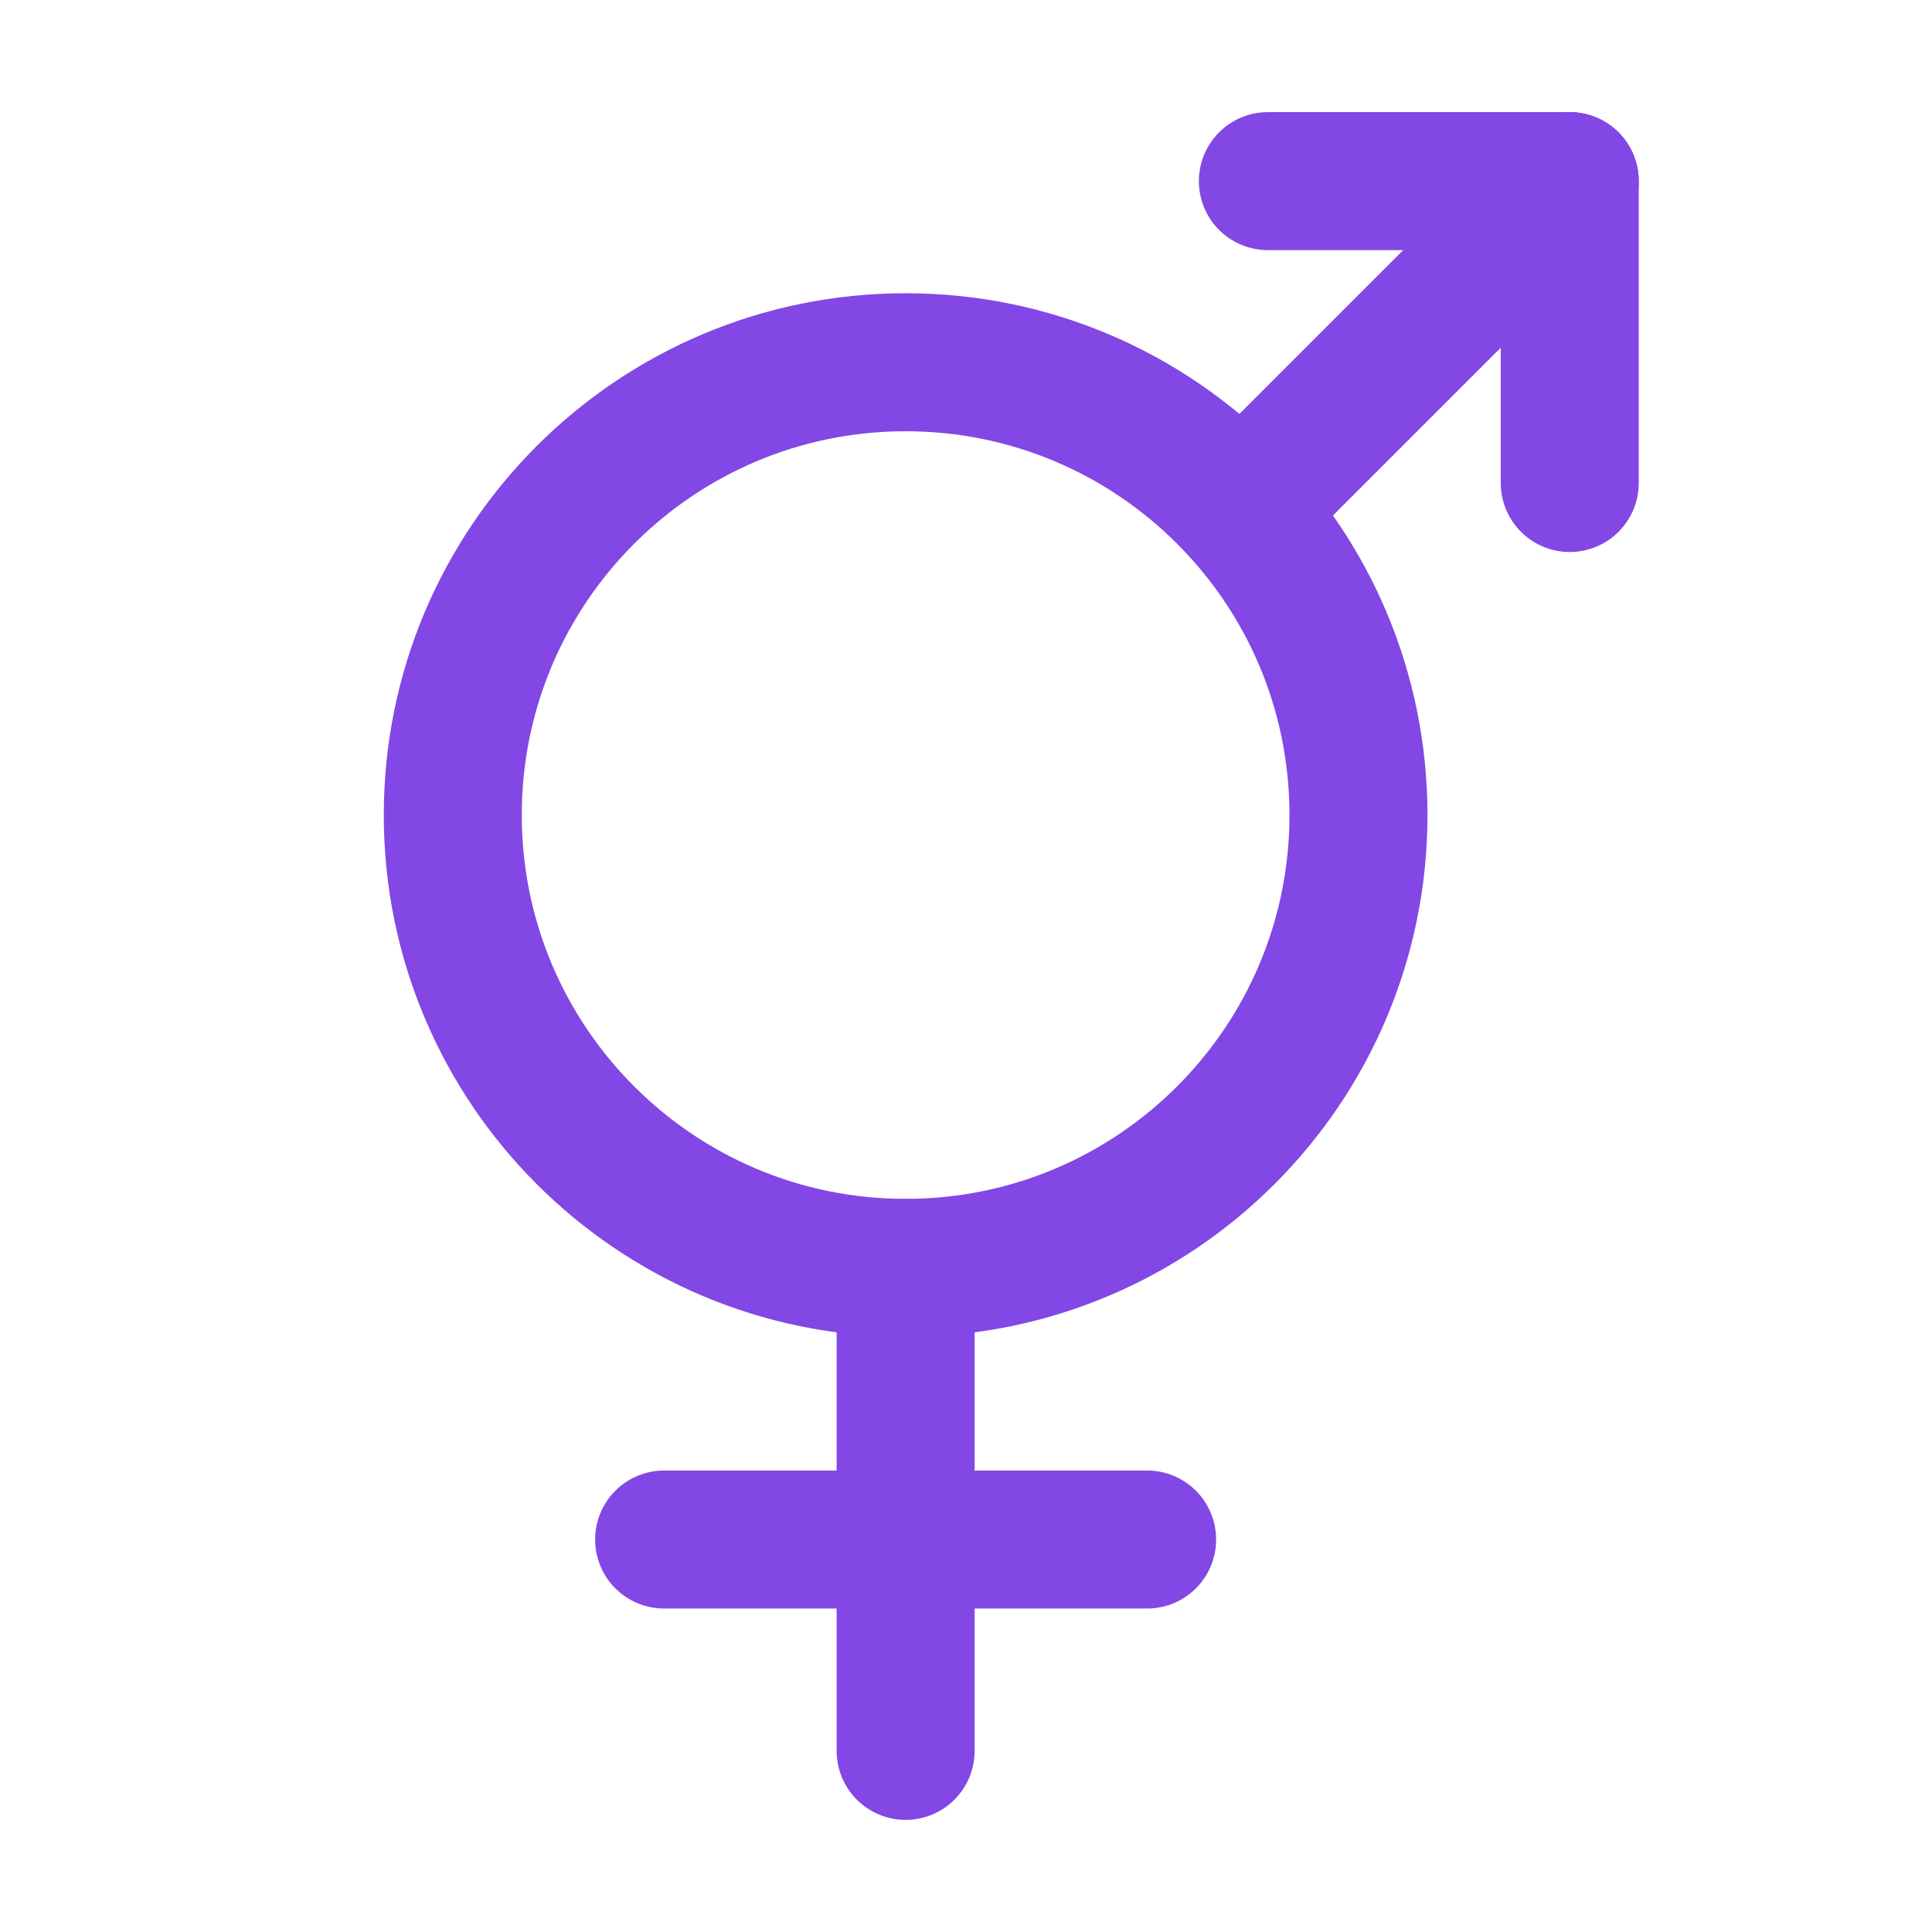 <svg width="28" height="28" viewBox="0 0 28 28" fill="none" xmlns="http://www.w3.org/2000/svg">
<path d="M13.125 18.375C16.749 18.375 19.688 15.437 19.688 11.812C19.688 8.188 16.749 5.25 13.125 5.25C9.501 5.25 6.562 8.188 6.562 11.812C6.562 15.437 9.501 18.375 13.125 18.375Z" stroke="#8247E5" stroke-width="2" stroke-linecap="round" stroke-linejoin="round"/>
<path d="M13.125 18.375V25.375" stroke="#8247E5" stroke-width="2" stroke-linecap="round" stroke-linejoin="round"/>
<path d="M9.625 22.312H16.625" stroke="#8247E5" stroke-width="2" stroke-linecap="round" stroke-linejoin="round"/>
<path d="M18.375 2.625H22.75V7" stroke="#8247E5" stroke-width="2" stroke-linecap="round" stroke-linejoin="round"/>
<path d="M17.981 7.394L22.75 2.625" stroke="#8247E5" stroke-width="2" stroke-linecap="round" stroke-linejoin="round"/>
</svg>
